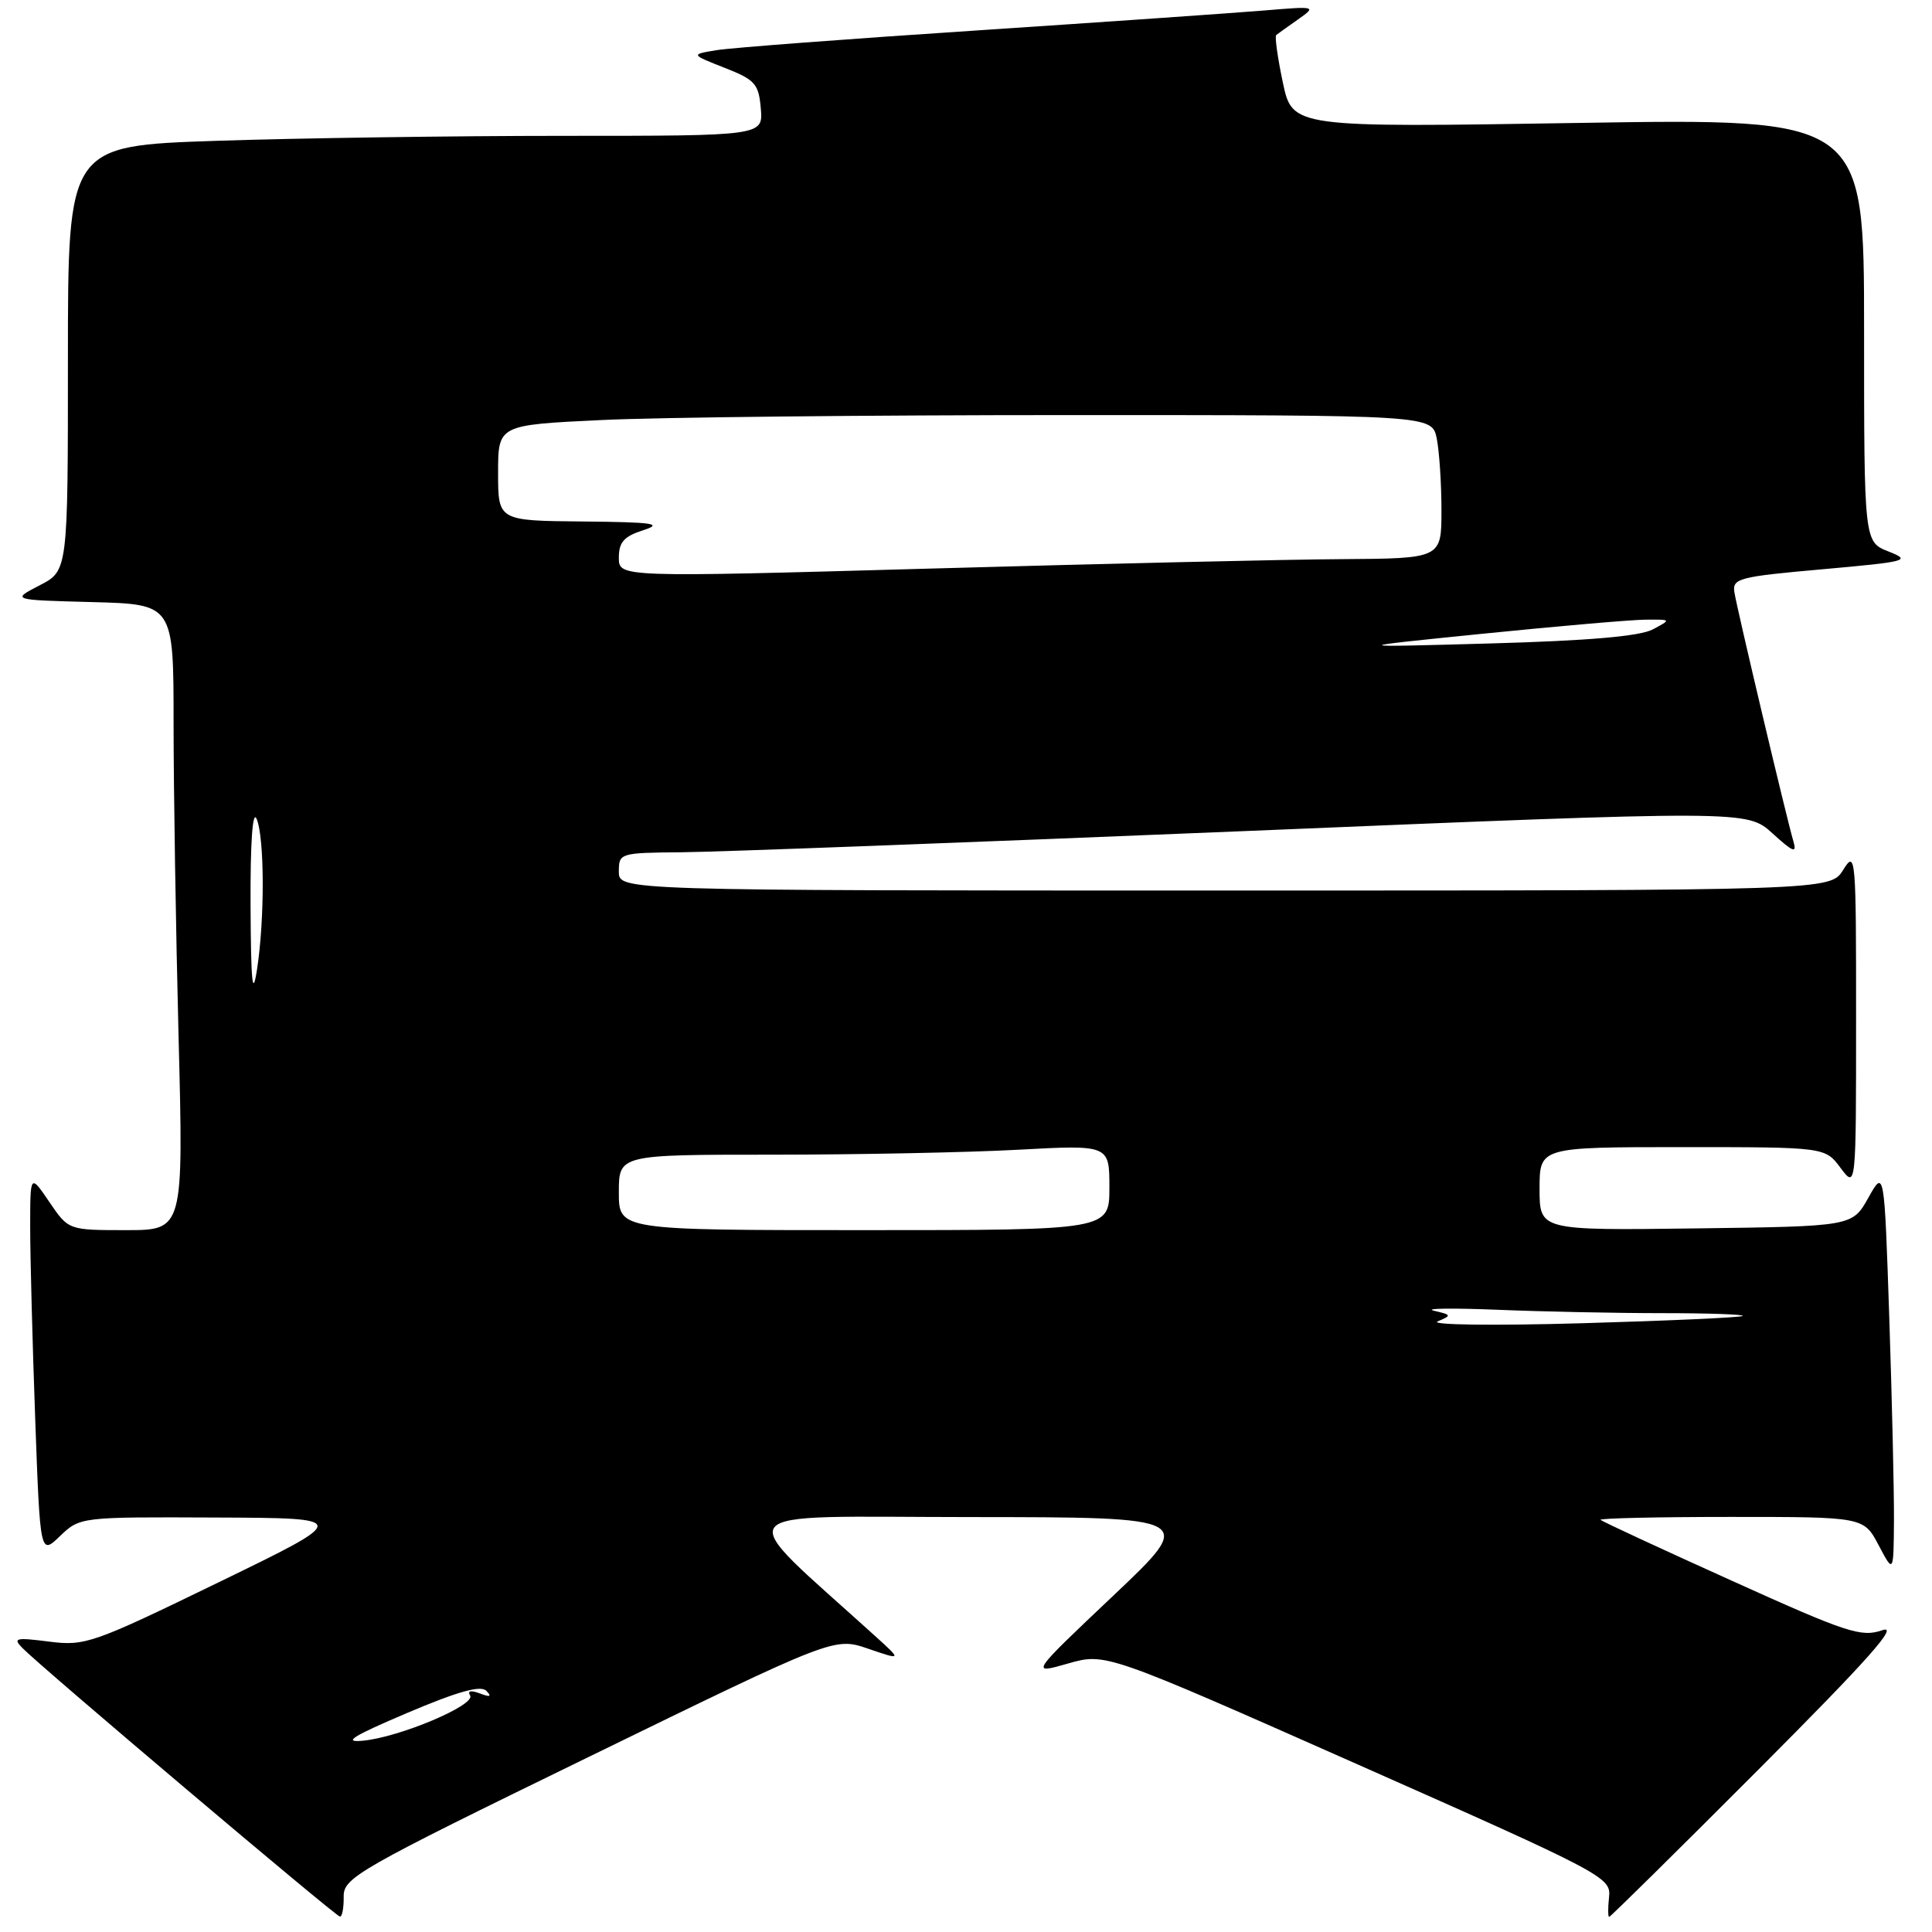<?xml version="1.0" encoding="UTF-8" standalone="no"?>
<!DOCTYPE svg PUBLIC "-//W3C//DTD SVG 1.1//EN" "http://www.w3.org/Graphics/SVG/1.1/DTD/svg11.dtd" >
<svg xmlns="http://www.w3.org/2000/svg" xmlns:xlink="http://www.w3.org/1999/xlink" version="1.1" viewBox="0 0 256 256">
 <g >
 <path fill="currentColor"
d=" M 45.54 251.33 C 45.50 248.80 47.28 247.78 78.03 232.79 C 110.55 216.93 110.55 216.93 115.03 218.46 C 119.50 219.99 119.50 219.99 116.00 216.82 C 96.73 199.35 95.42 201.00 128.54 201.02 C 158.50 201.04 158.50 201.04 147.50 211.45 C 136.50 221.86 136.50 221.86 141.50 220.43 C 146.50 219.00 146.50 219.00 180.00 233.84 C 212.52 248.25 213.49 248.77 213.21 251.35 C 213.05 252.81 213.06 254.00 213.22 254.00 C 213.39 254.00 222.29 245.21 233.01 234.47 C 247.51 219.94 251.71 215.22 249.42 216.01 C 246.62 216.98 244.77 216.37 229.42 209.43 C 220.11 205.23 212.31 201.61 212.08 201.39 C 211.85 201.18 219.61 201.00 229.31 201.00 C 246.95 201.00 246.95 201.00 248.93 204.75 C 250.91 208.50 250.91 208.50 250.96 201.41 C 250.98 197.51 250.70 185.46 250.34 174.63 C 249.68 154.93 249.68 154.93 247.56 158.72 C 245.44 162.50 245.44 162.50 224.72 162.77 C 204.00 163.04 204.00 163.04 204.00 157.52 C 204.00 152.00 204.00 152.00 222.92 152.00 C 241.83 152.00 241.83 152.00 243.88 154.75 C 245.94 157.50 245.94 157.50 245.94 135.00 C 245.95 113.39 245.88 112.61 244.24 115.25 C 242.54 118.00 242.54 118.00 162.27 118.00 C 82.00 118.00 82.00 118.00 82.00 115.50 C 82.00 113.04 82.13 113.00 90.25 112.93 C 94.79 112.90 128.43 111.63 165.00 110.12 C 231.50 107.36 231.50 107.36 234.87 110.43 C 237.60 112.92 238.12 113.12 237.64 111.50 C 236.75 108.50 230.19 80.80 229.82 78.50 C 229.52 76.64 230.35 76.42 241.50 75.43 C 252.78 74.42 253.30 74.28 250.25 73.08 C 247.00 71.80 247.00 71.80 247.00 43.74 C 247.00 15.68 247.00 15.68 209.13 16.29 C 171.25 16.90 171.25 16.90 169.98 10.92 C 169.29 7.64 168.89 4.81 169.11 4.64 C 169.32 4.47 170.62 3.54 172.00 2.57 C 174.47 0.83 174.40 0.81 167.50 1.39 C 163.65 1.71 146.55 2.90 129.50 4.03 C 112.45 5.15 96.92 6.33 95.00 6.64 C 91.50 7.21 91.50 7.21 96.00 8.98 C 100.06 10.57 100.53 11.10 100.81 14.37 C 101.12 18.00 101.12 18.00 74.72 18.00 C 60.20 18.00 39.47 18.30 28.66 18.66 C 9.00 19.32 9.00 19.32 9.00 47.47 C 9.00 75.63 9.00 75.63 5.25 77.56 C 1.50 79.50 1.50 79.50 12.25 79.78 C 23.00 80.07 23.00 80.07 23.00 95.87 C 23.00 104.56 23.30 123.22 23.66 137.34 C 24.32 163.00 24.32 163.00 16.70 163.00 C 9.07 163.00 9.07 163.00 6.54 159.27 C 4.00 155.54 4.00 155.54 4.00 162.61 C 4.00 166.50 4.30 177.87 4.66 187.87 C 5.32 206.07 5.32 206.07 7.96 203.53 C 10.60 201.01 10.66 201.00 28.55 201.08 C 46.50 201.15 46.50 201.15 29.00 209.65 C 12.27 217.78 11.28 218.13 6.50 217.52 C 2.04 216.95 1.66 217.05 3.00 218.40 C 5.62 221.06 44.48 253.92 45.04 253.96 C 45.34 253.98 45.56 252.80 45.54 251.33 Z  M 53.94 226.98 C 60.65 224.13 63.68 223.28 64.44 224.04 C 65.19 224.81 64.95 224.91 63.59 224.39 C 62.40 223.94 61.91 224.04 62.29 224.66 C 63.07 225.92 52.96 230.19 48.11 230.65 C 45.33 230.92 46.67 230.07 53.94 226.98 Z  M 190.50 175.09 C 192.38 174.30 192.35 174.22 190.00 173.68 C 188.62 173.36 192.41 173.31 198.41 173.55 C 204.40 173.80 214.27 174.00 220.32 174.00 C 226.38 174.00 231.15 174.17 230.92 174.37 C 230.69 174.57 221.05 175.01 209.50 175.34 C 197.82 175.67 189.39 175.56 190.50 175.09 Z  M 82.00 158.00 C 82.00 153.00 82.00 153.00 102.34 153.00 C 113.53 153.00 128.16 152.71 134.84 152.35 C 147.00 151.69 147.00 151.69 147.00 157.35 C 147.00 163.00 147.00 163.00 114.50 163.00 C 82.00 163.00 82.00 163.00 82.00 158.00 Z  M 33.20 120.00 C 33.16 111.64 33.47 107.26 34.00 108.50 C 35.06 110.98 35.09 121.81 34.05 128.50 C 33.46 132.29 33.25 130.24 33.20 120.00 Z  M 196.50 83.97 C 206.40 82.97 216.07 82.13 218.00 82.11 C 221.49 82.08 221.49 82.08 219.00 83.40 C 217.30 84.31 210.43 84.90 197.50 85.26 C 178.50 85.79 178.50 85.79 196.50 83.97 Z  M 82.00 73.89 C 82.00 71.84 82.68 71.07 85.25 70.25 C 87.94 69.38 86.56 69.19 77.25 69.10 C 66.00 69.00 66.00 69.00 66.00 62.66 C 66.00 56.31 66.00 56.31 79.66 55.66 C 87.17 55.29 115.01 55.00 141.53 55.00 C 189.75 55.00 189.75 55.00 190.38 58.12 C 190.72 59.84 191.00 64.12 191.00 67.62 C 191.00 74.00 191.00 74.00 177.75 74.09 C 170.46 74.13 145.94 74.70 123.25 75.34 C 82.00 76.50 82.00 76.50 82.00 73.89 Z "/>
</g>
</svg>